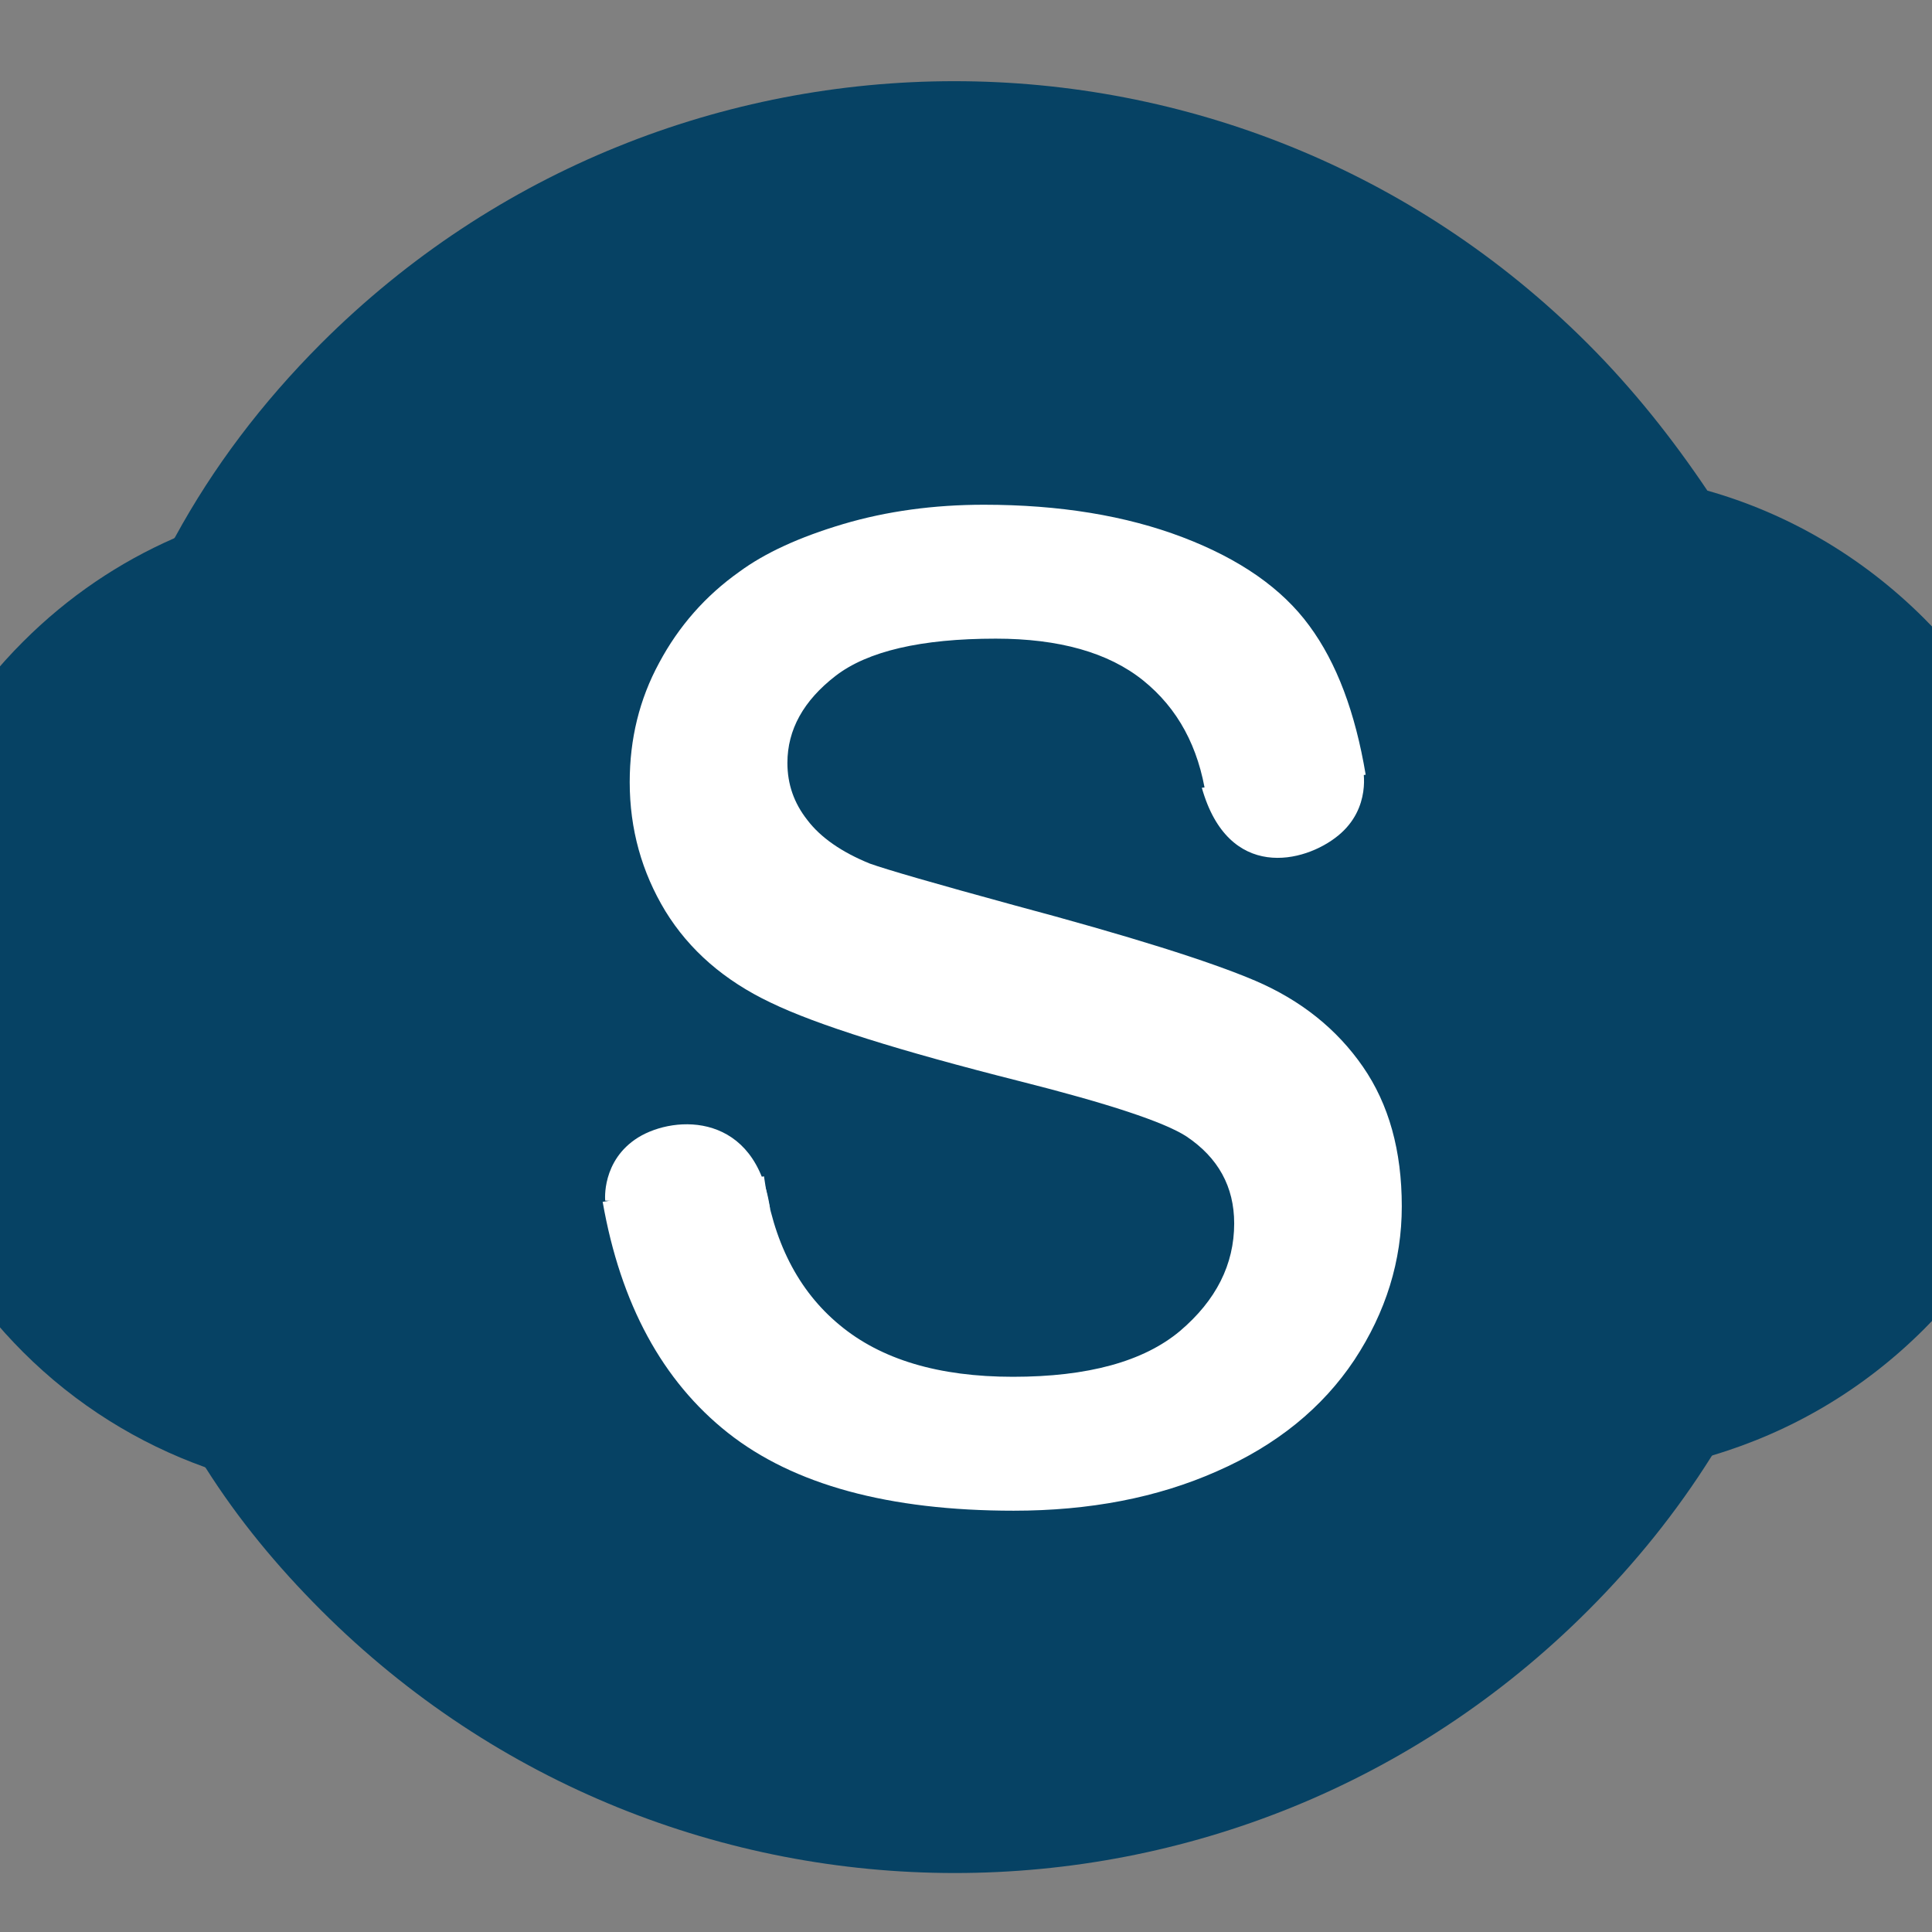 <?xml version="1.0" encoding="utf-8"?>
<!-- Generator: Adobe Illustrator 16.0.2, SVG Export Plug-In . SVG Version: 6.00 Build 0)  -->
<!DOCTYPE svg PUBLIC "-//W3C//DTD SVG 1.1//EN" "http://www.w3.org/Graphics/SVG/1.1/DTD/svg11.dtd">
<svg version="1.1" id="Layer_1" xmlns="http://www.w3.org/2000/svg" xmlns:xlink="http://www.w3.org/1999/xlink" x="0px" y="0px"
	 width="16px" height="16px" viewBox="0 0 16 16" enable-background="new 0 0 16 16" xml:space="preserve">
<rect x="0" y="0" width="16" height="16" fill="#808080" stroke="none"/>
<g>
	<defs>
		<path id="SVGID_1_" d="M6.01,0.859H6C5.542,0.68,5.042,0.58,4.51,0.58c-2.291,0-4.16,1.859-4.16,4.16
			c0,0.619,0.141,1.211,0.391,1.74v0.01C0.631,6.98,0.583,7.48,0.583,8c0,4.1,3.318,7.42,7.417,7.42c0.559,0,1.1-0.059,1.629-0.18
			h0.01c0.592,0.32,1.262,0.5,1.98,0.5c2.301,0,4.162-1.859,4.162-4.16c0-0.74-0.191-1.43-0.521-2.02
			c0.1-0.51,0.16-1.029,0.16-1.561c0-4.1-3.32-7.42-7.42-7.42C7.312,0.58,6.651,0.67,6.01,0.859"/>
	</defs>
	<clipPath id="SVGID_2_">
		<use xlink:href="#SVGID_1_"  overflow="visible"/>
	</clipPath>
	
		<rect x="-2.75" y="-2.655" transform="matrix(0.707 -0.707 0.707 0.707 -3.408 8.093)" clip-path="url(#SVGID_2_)" fill="#064264" width="21.632" height="21.63"/>
</g>
<g>
	<defs>
		<rect id="SVGID_3_" x="0" width="16" height="16"/>
	</defs>
	<clipPath id="SVGID_4_">
		<use xlink:href="#SVGID_3_"  overflow="visible"/>
	</clipPath>
	<path clip-path="url(#SVGID_4_)" fill="#FFFFFF" d="M4.991,9.953l1.336-0.211c0.073,0.537,0.283,0.947,0.625,1.23
		c0.344,0.287,0.822,0.43,1.437,0.43c0.621,0,1.082-0.127,1.383-0.379c0.299-0.254,0.449-0.551,0.449-0.891
		c0-0.305-0.133-0.545-0.396-0.721C9.639,9.291,9.178,9.139,8.441,8.953c-0.989-0.25-1.677-0.465-2.059-0.65
		C5.999,8.121,5.709,7.869,5.51,7.545C5.315,7.223,5.215,6.867,5.215,6.477c0-0.357,0.08-0.686,0.244-0.988
		c0.162-0.303,0.383-0.555,0.664-0.754C6.335,4.579,6.62,4.448,6.983,4.34c0.361-0.107,0.752-0.16,1.165-0.16
		c0.627,0,1.176,0.09,1.648,0.27s0.822,0.424,1.047,0.732c0.227,0.307,0.381,0.719,0.467,1.234l-1.322,0.18
		c-0.061-0.41-0.234-0.73-0.521-0.961S8.771,5.289,8.246,5.289c-0.618,0-1.062,0.104-1.327,0.309S6.521,6.043,6.521,6.318
		c0,0.176,0.054,0.332,0.165,0.473C6.796,6.936,6.97,7.057,7.204,7.152c0.137,0.049,0.533,0.164,1.192,0.344
		c0.957,0.256,1.623,0.465,2.002,0.627c0.377,0.162,0.674,0.4,0.889,0.711s0.322,0.695,0.322,1.156c0,0.451-0.131,0.875-0.393,1.273
		c-0.264,0.396-0.643,0.705-1.139,0.922c-0.494,0.219-1.055,0.326-1.682,0.326c-1.034,0-1.823-0.215-2.367-0.645
		C5.487,11.438,5.139,10.799,4.991,9.953"/>
	<path clip-path="url(#SVGID_4_)" fill="#FFFFFF" d="M5.012,9.943c0,0-0.033-0.332,0.273-0.523C5.594,9.23,6.26,9.211,6.377,10.008"
		/>
	<path clip-path="url(#SVGID_4_)" fill="#FFFFFF" d="M11.287,6.365c0,0,0.076,0.326-0.205,0.555
		c-0.279,0.229-0.91,0.379-1.129-0.396"/>
</g>
<g>
	<defs>
		<path id="SVGID_7_" d="M24.052,0.86h-0.01c-0.459-0.18-0.959-0.28-1.49-0.28c-2.291,0-4.16,1.86-4.16,4.16
			c0,0.619,0.141,1.211,0.391,1.739v0.012C18.673,6.979,18.624,7.479,18.624,8c0,4.1,3.318,7.42,7.417,7.42
			c0.559,0,1.1-0.059,1.629-0.18h0.01c0.592,0.32,1.262,0.5,1.98,0.5c2.301,0,4.162-1.859,4.162-4.16c0-0.74-0.191-1.43-0.521-2.02
			c0.1-0.51,0.16-1.029,0.16-1.561c0-4.1-3.32-7.42-7.42-7.42C25.353,0.58,24.692,0.67,24.052,0.86"/>
	</defs>
	<clipPath id="SVGID_6_">
		<use xlink:href="#SVGID_7_"  overflow="visible"/>
	</clipPath>
	
		<rect x="15.291" y="-2.655" transform="matrix(0.707 -0.707 0.707 0.707 1.876 20.849)" clip-path="url(#SVGID_6_)" fill="#025472" width="21.632" height="21.63"/>
</g>
</svg>
